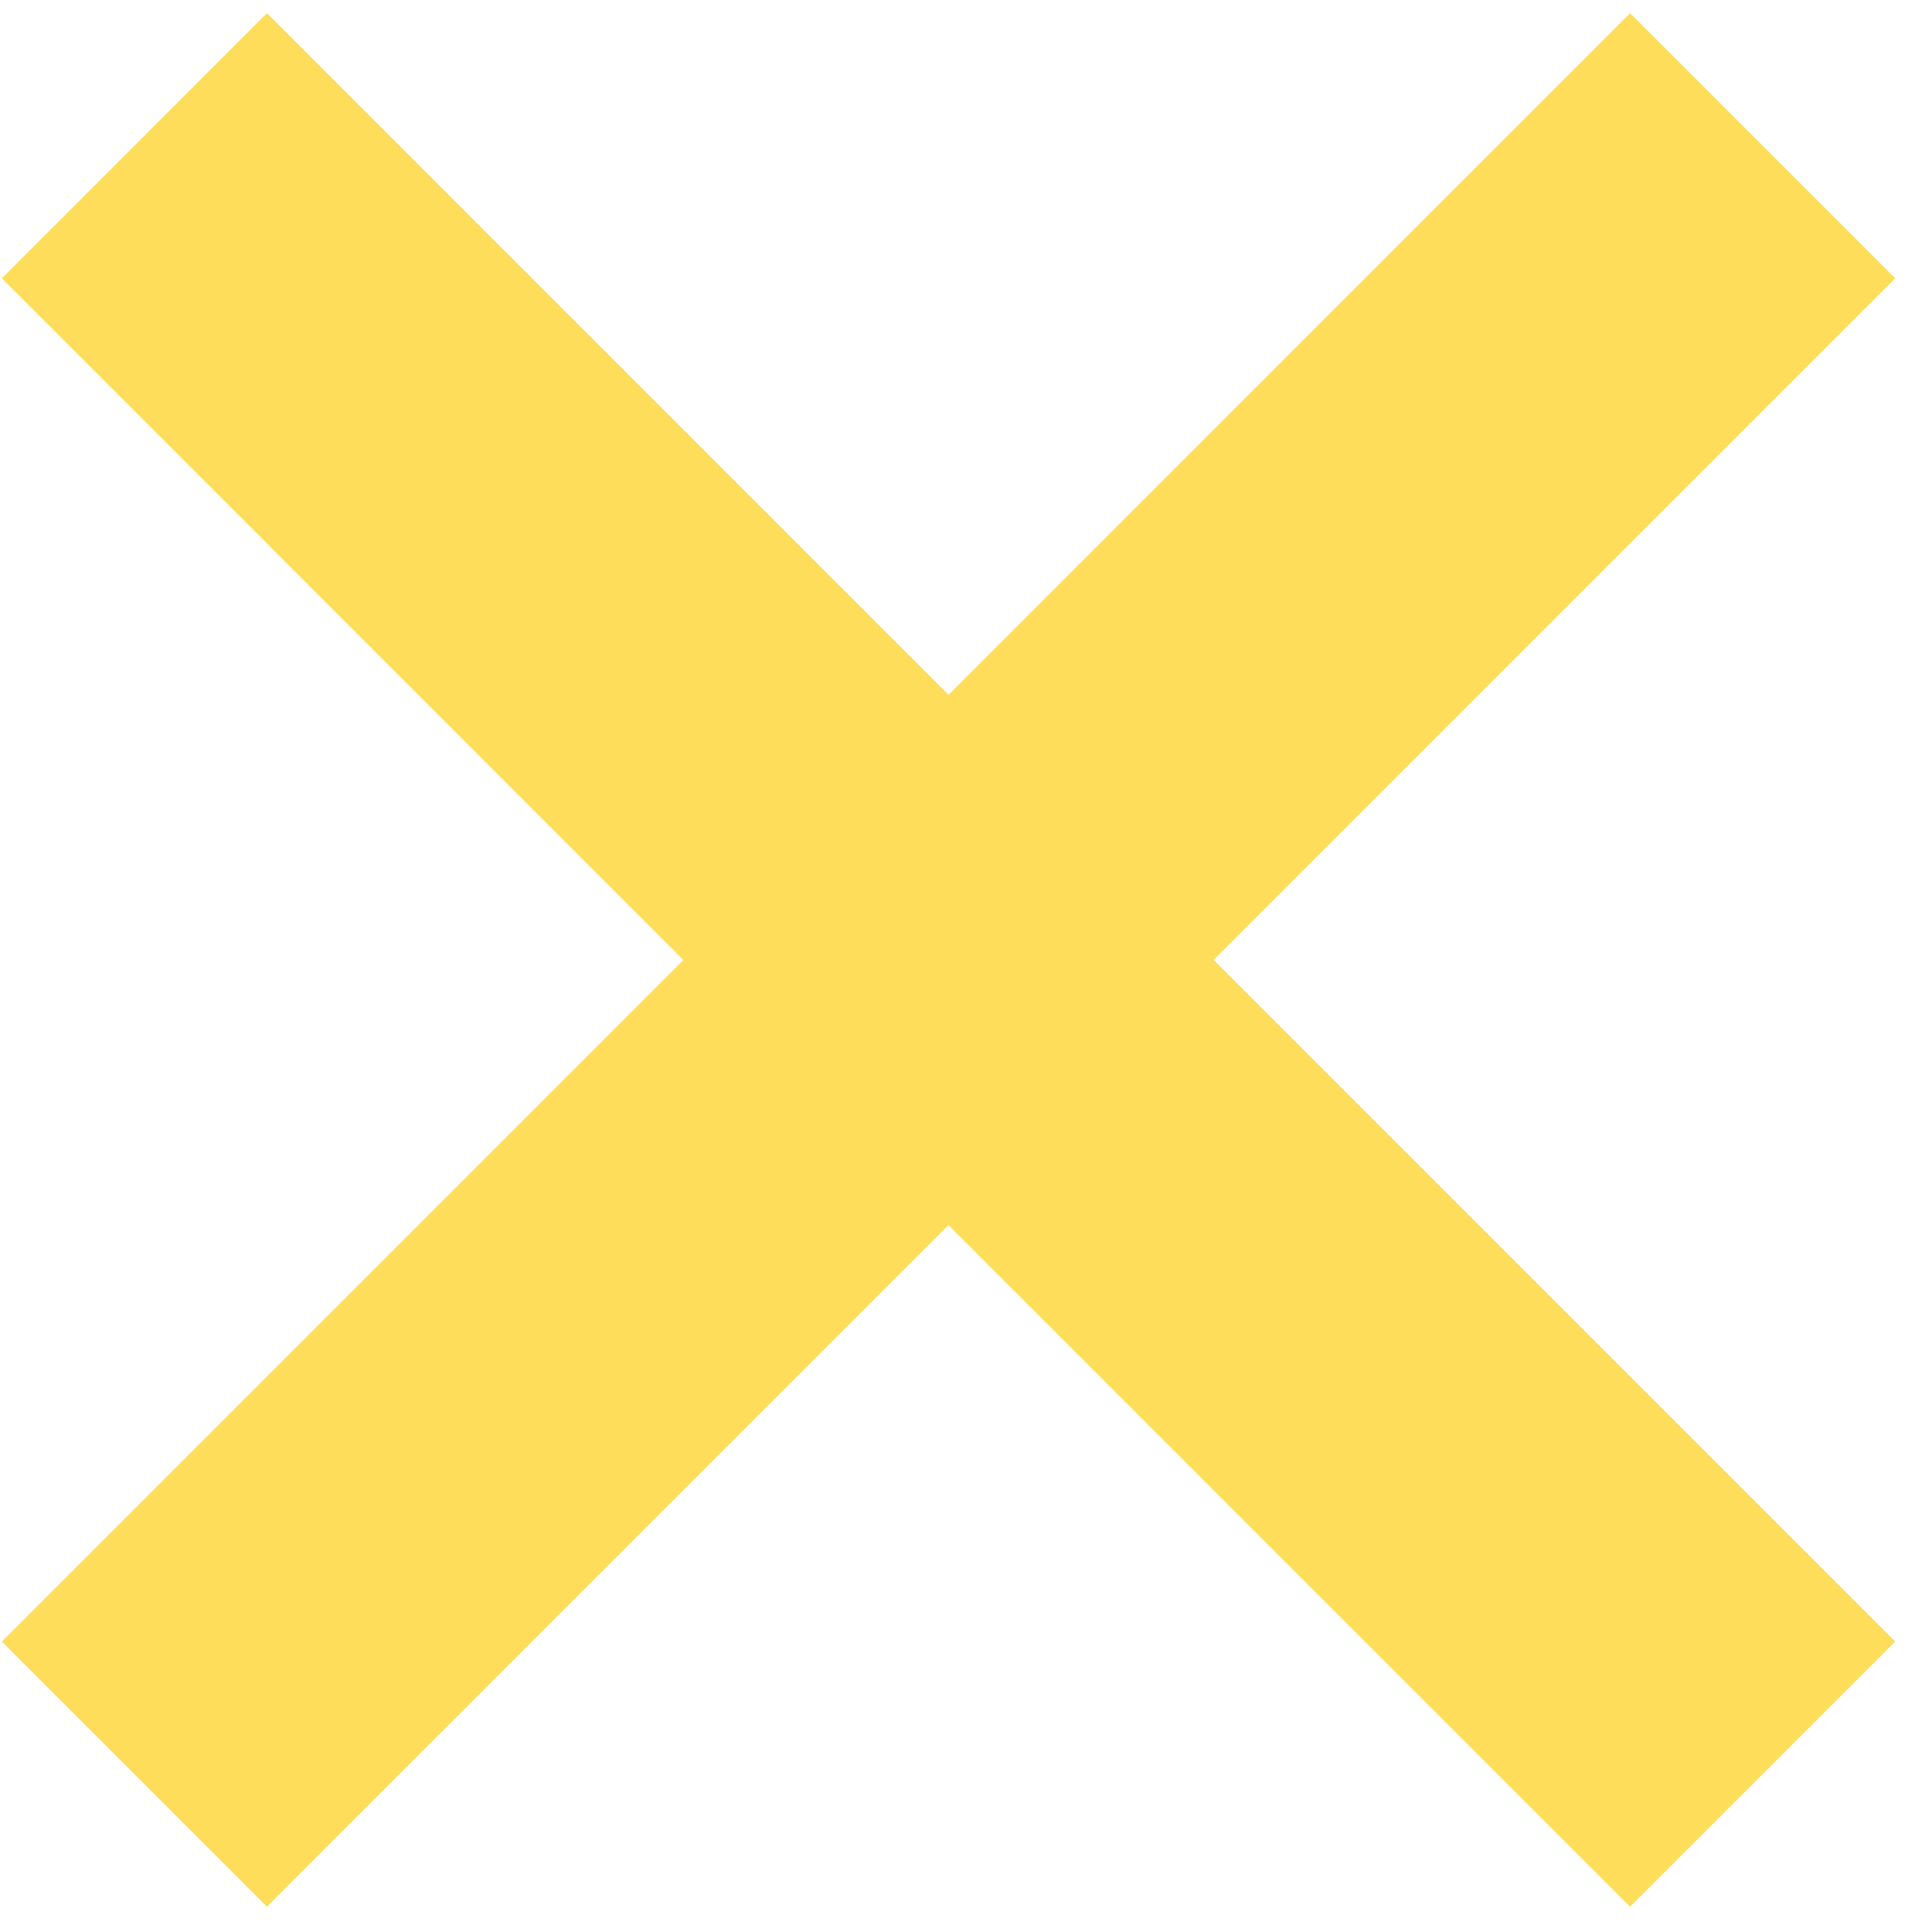 <svg width="50" height="50" viewBox="0 0 50 50" fill="none" xmlns="http://www.w3.org/2000/svg">
<path d="M6.908 49.345L0.048 42.484L42.187 0.341L49.048 7.202L6.908 49.345Z" fill="#FEDD5A"/>
<path d="M0.048 7.202L6.908 0.341L49.048 42.484L42.187 49.345L0.048 7.202Z" fill="#FEDD5A"/>
</svg>
